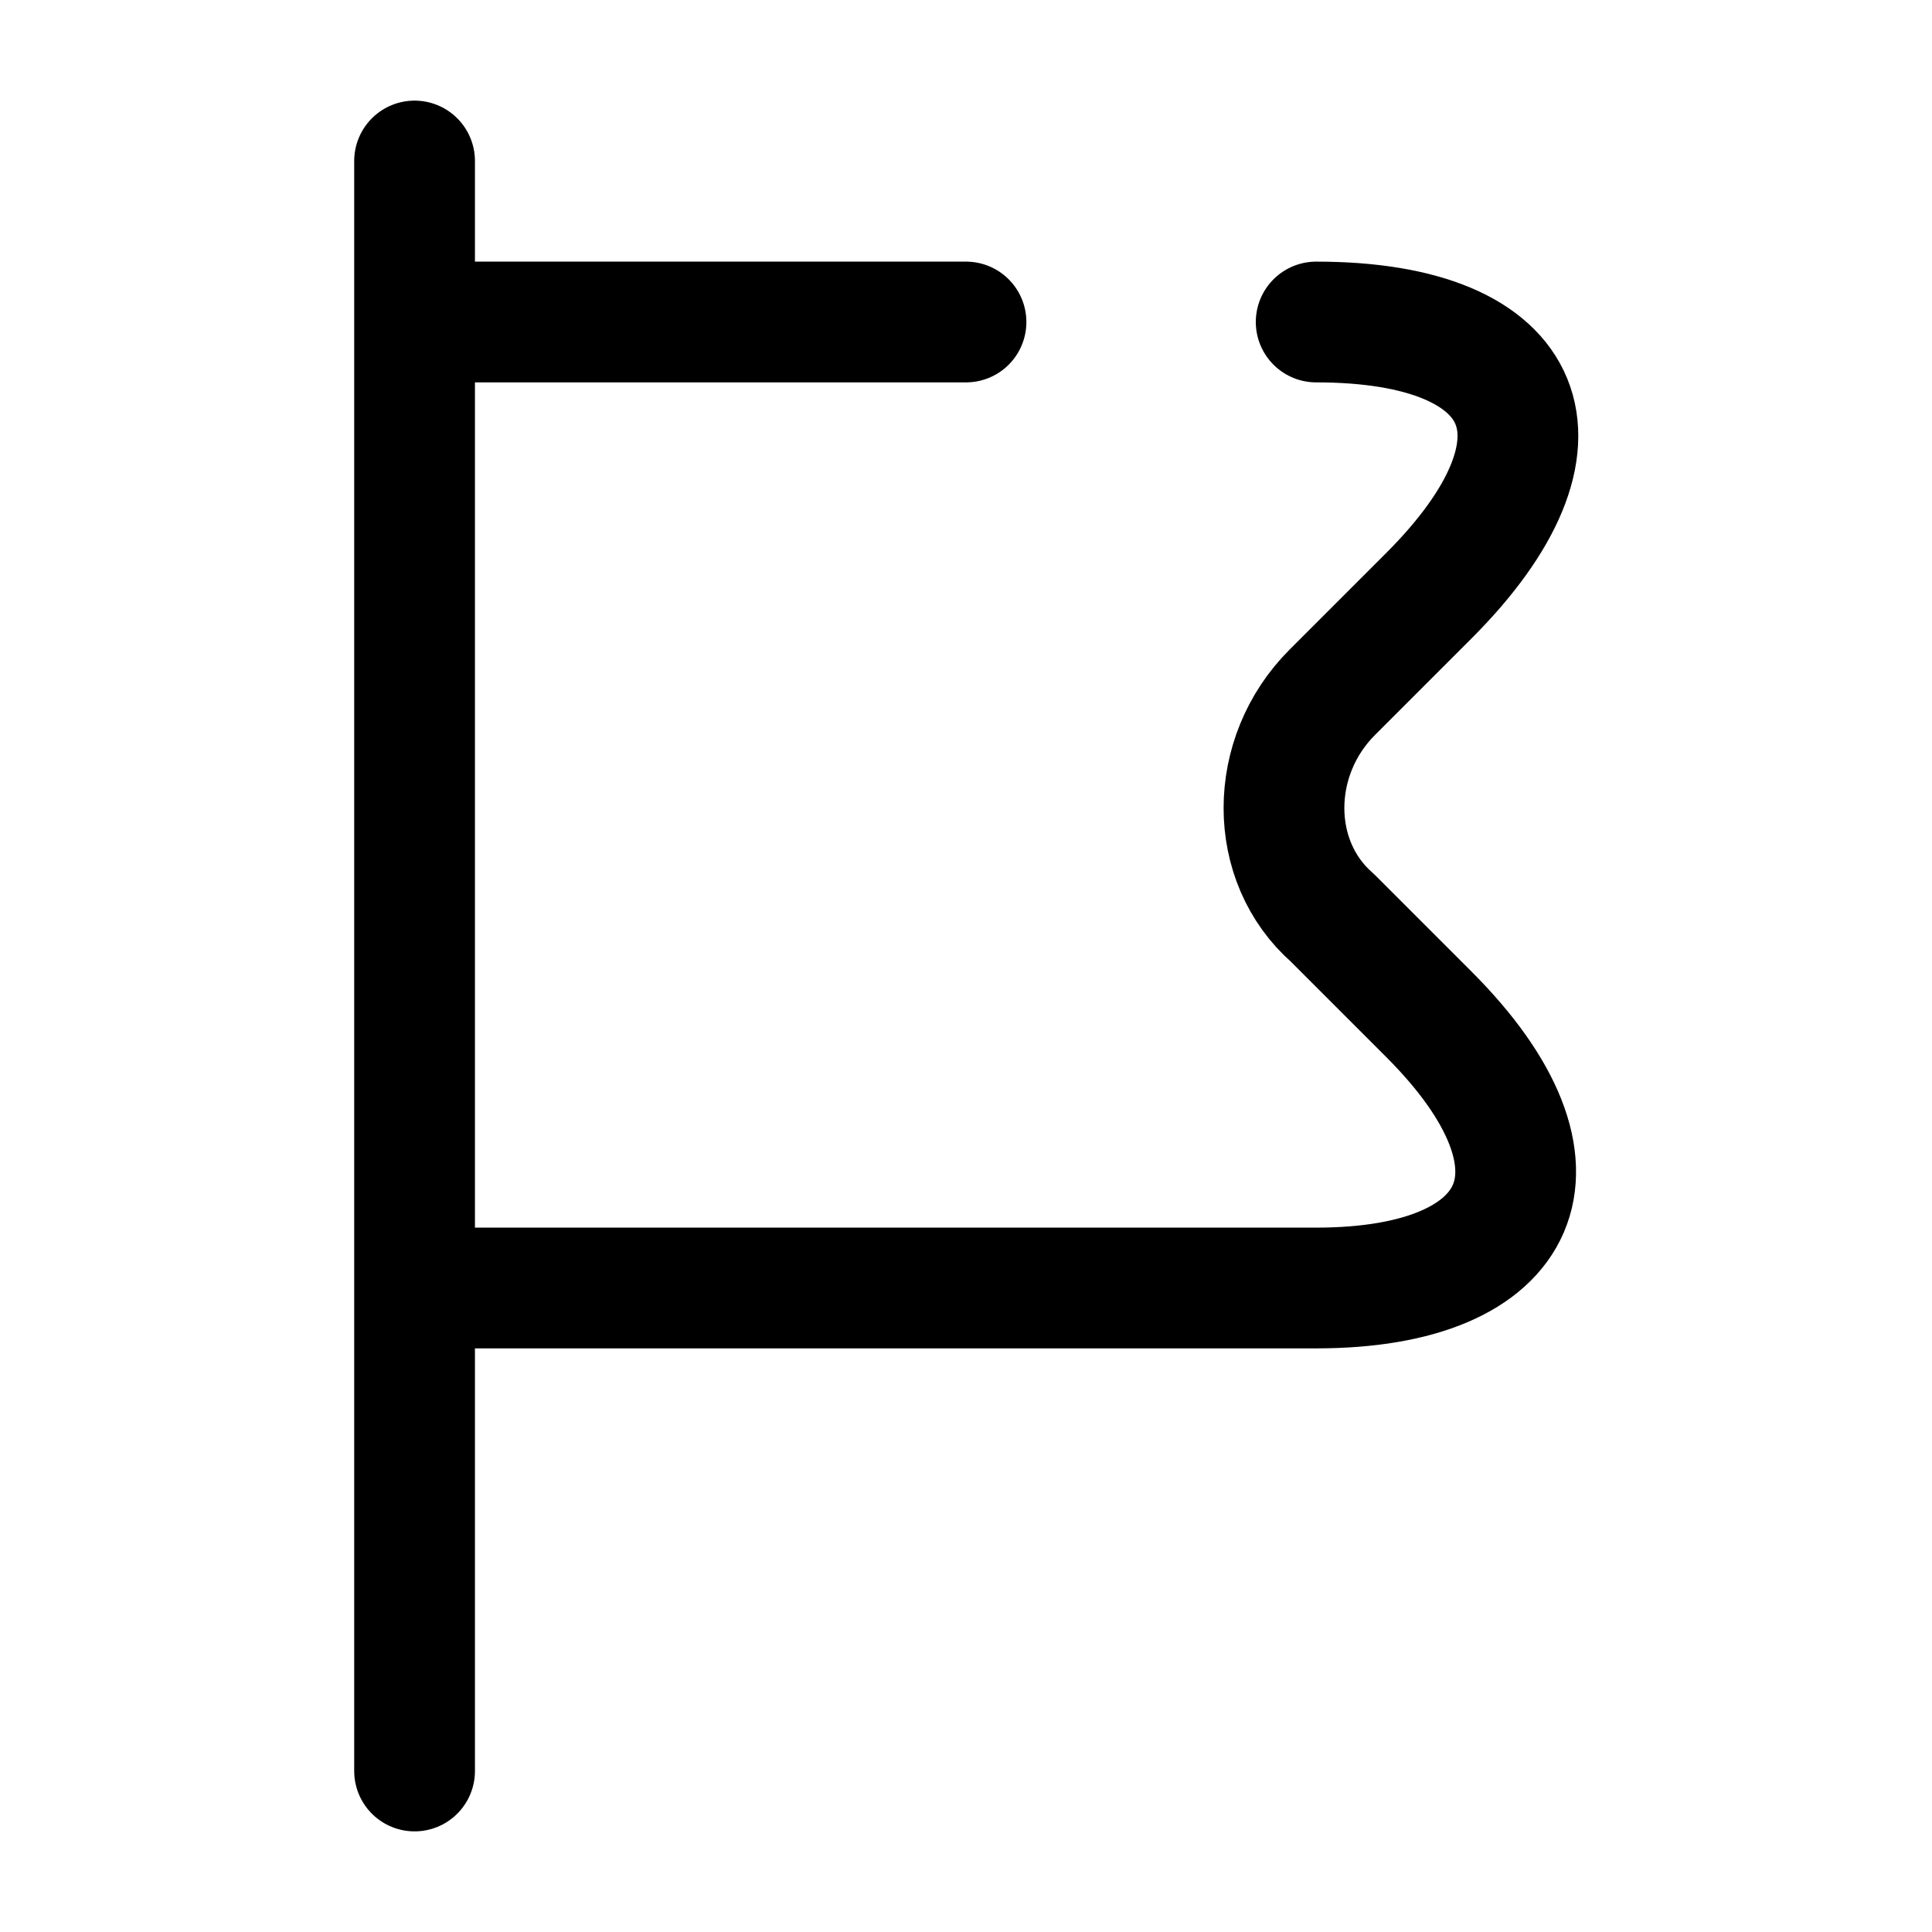 <svg width="24" height="24" fill="none" xmlns="http://www.w3.org/2000/svg" focusable="false" viewBox="0 0 24 24"><path d="M5.15 2v20M16.35 4c2.7 0 3.3 1.5 1.4 3.4l-1.2 1.2c-.8.8-.8 2.1 0 2.8l1.2 1.2c1.9 1.9 1.2 3.4-1.4 3.4H5.15M5.15 4H12" stroke="currentColor" stroke-width="1.5" stroke-miterlimit="10" stroke-linecap="round" stroke-linejoin="round"/></svg>